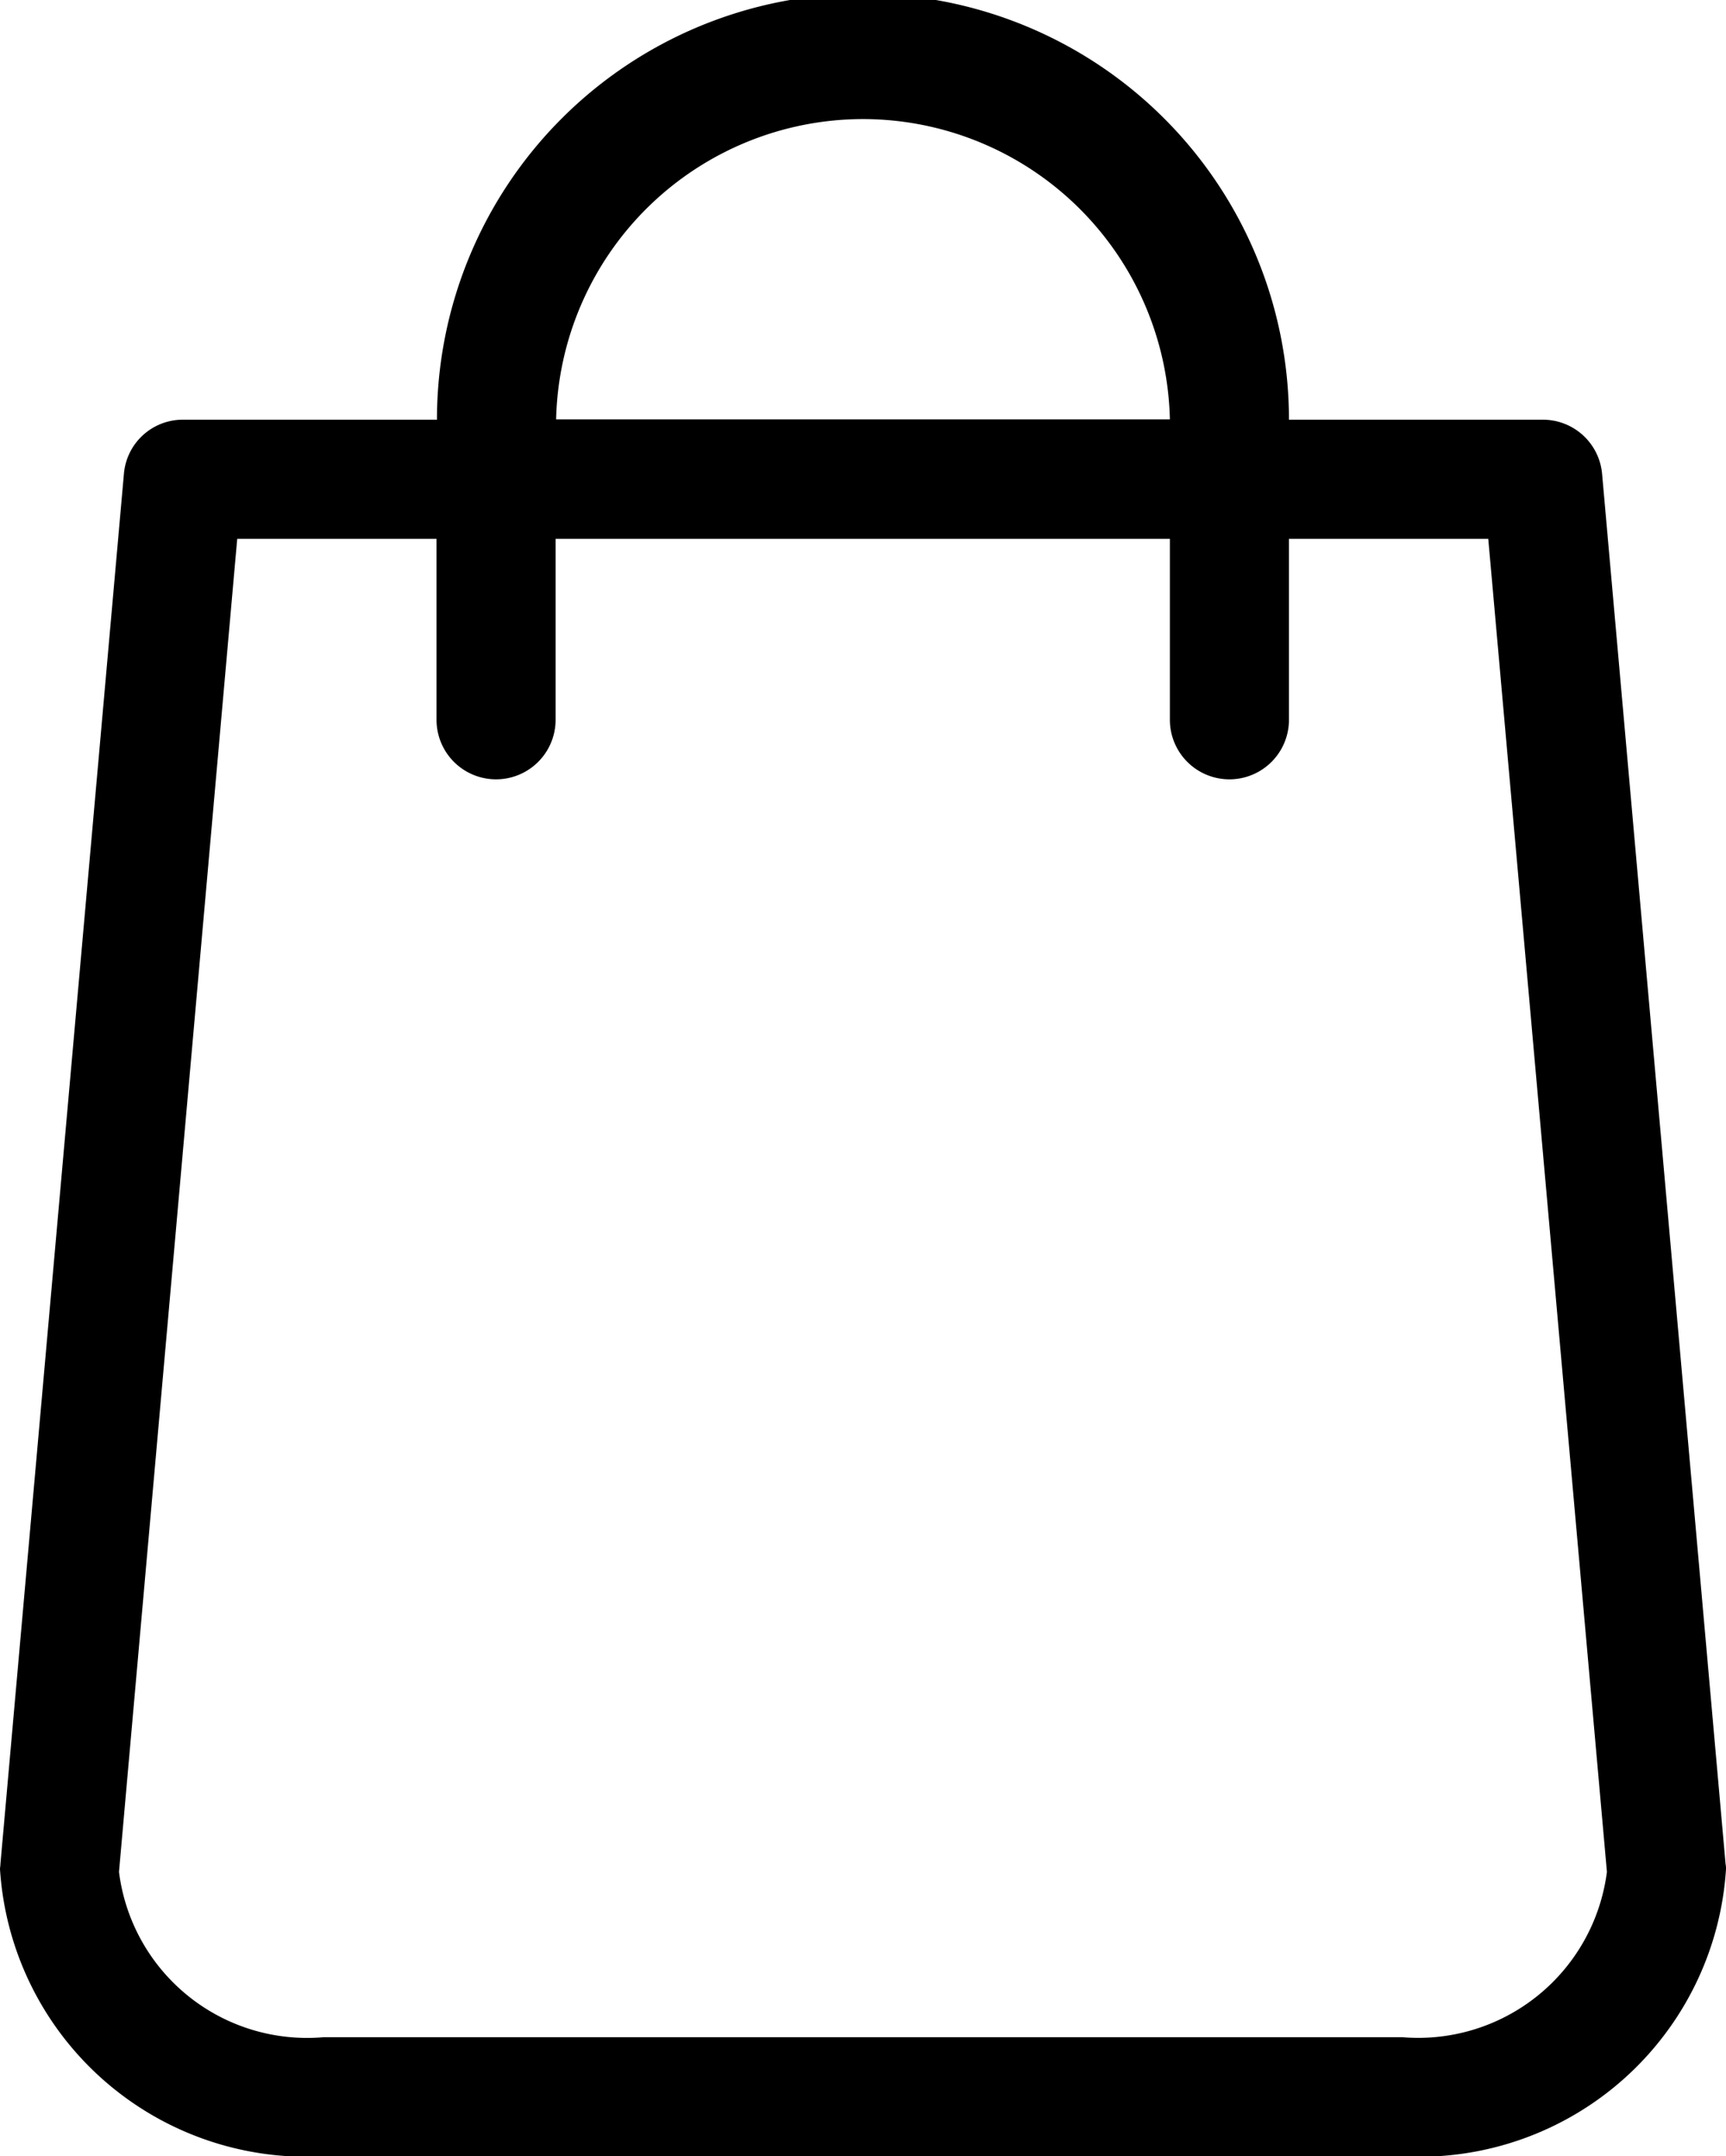 <svg xmlns="http://www.w3.org/2000/svg" xmlns:xlink="http://www.w3.org/1999/xlink" width="20.031" height="25.026" viewBox="0 0 20.031 25.026"><path fill="currentColor" d="m68.826 21.633-1.433-16.133a.69.69 0 0 0 -.686-.629h-2.948a4.944 4.944 0 0 0 -9.888 0h-2.947a.686.686 0 0 0 -.686.629l-1.433 16.133c0 .02-.005.041-.005.061a3.566 3.566 0 0 0 3.756 3.332h12.519a3.566 3.566 0 0 0 3.756-3.332.249.249 0 0 0 -.005-.061zm-10.011-20.251a3.566 3.566 0 0 1 3.562 3.485h-7.123a3.566 3.566 0 0 1 3.561-3.485zm6.259 22.262h-12.518a2.2 2.2 0 0 1 -2.375-1.919l1.372-15.471h2.313v2.1a.691.691 0 1 0 1.382 0v-2.1h7.129v2.1a.691.691 0 1 0 1.382 0v-2.1h2.313l1.377 15.471a2.208 2.208 0 0 1 -2.374 1.919z" transform="translate(-48.8)"/></svg>
